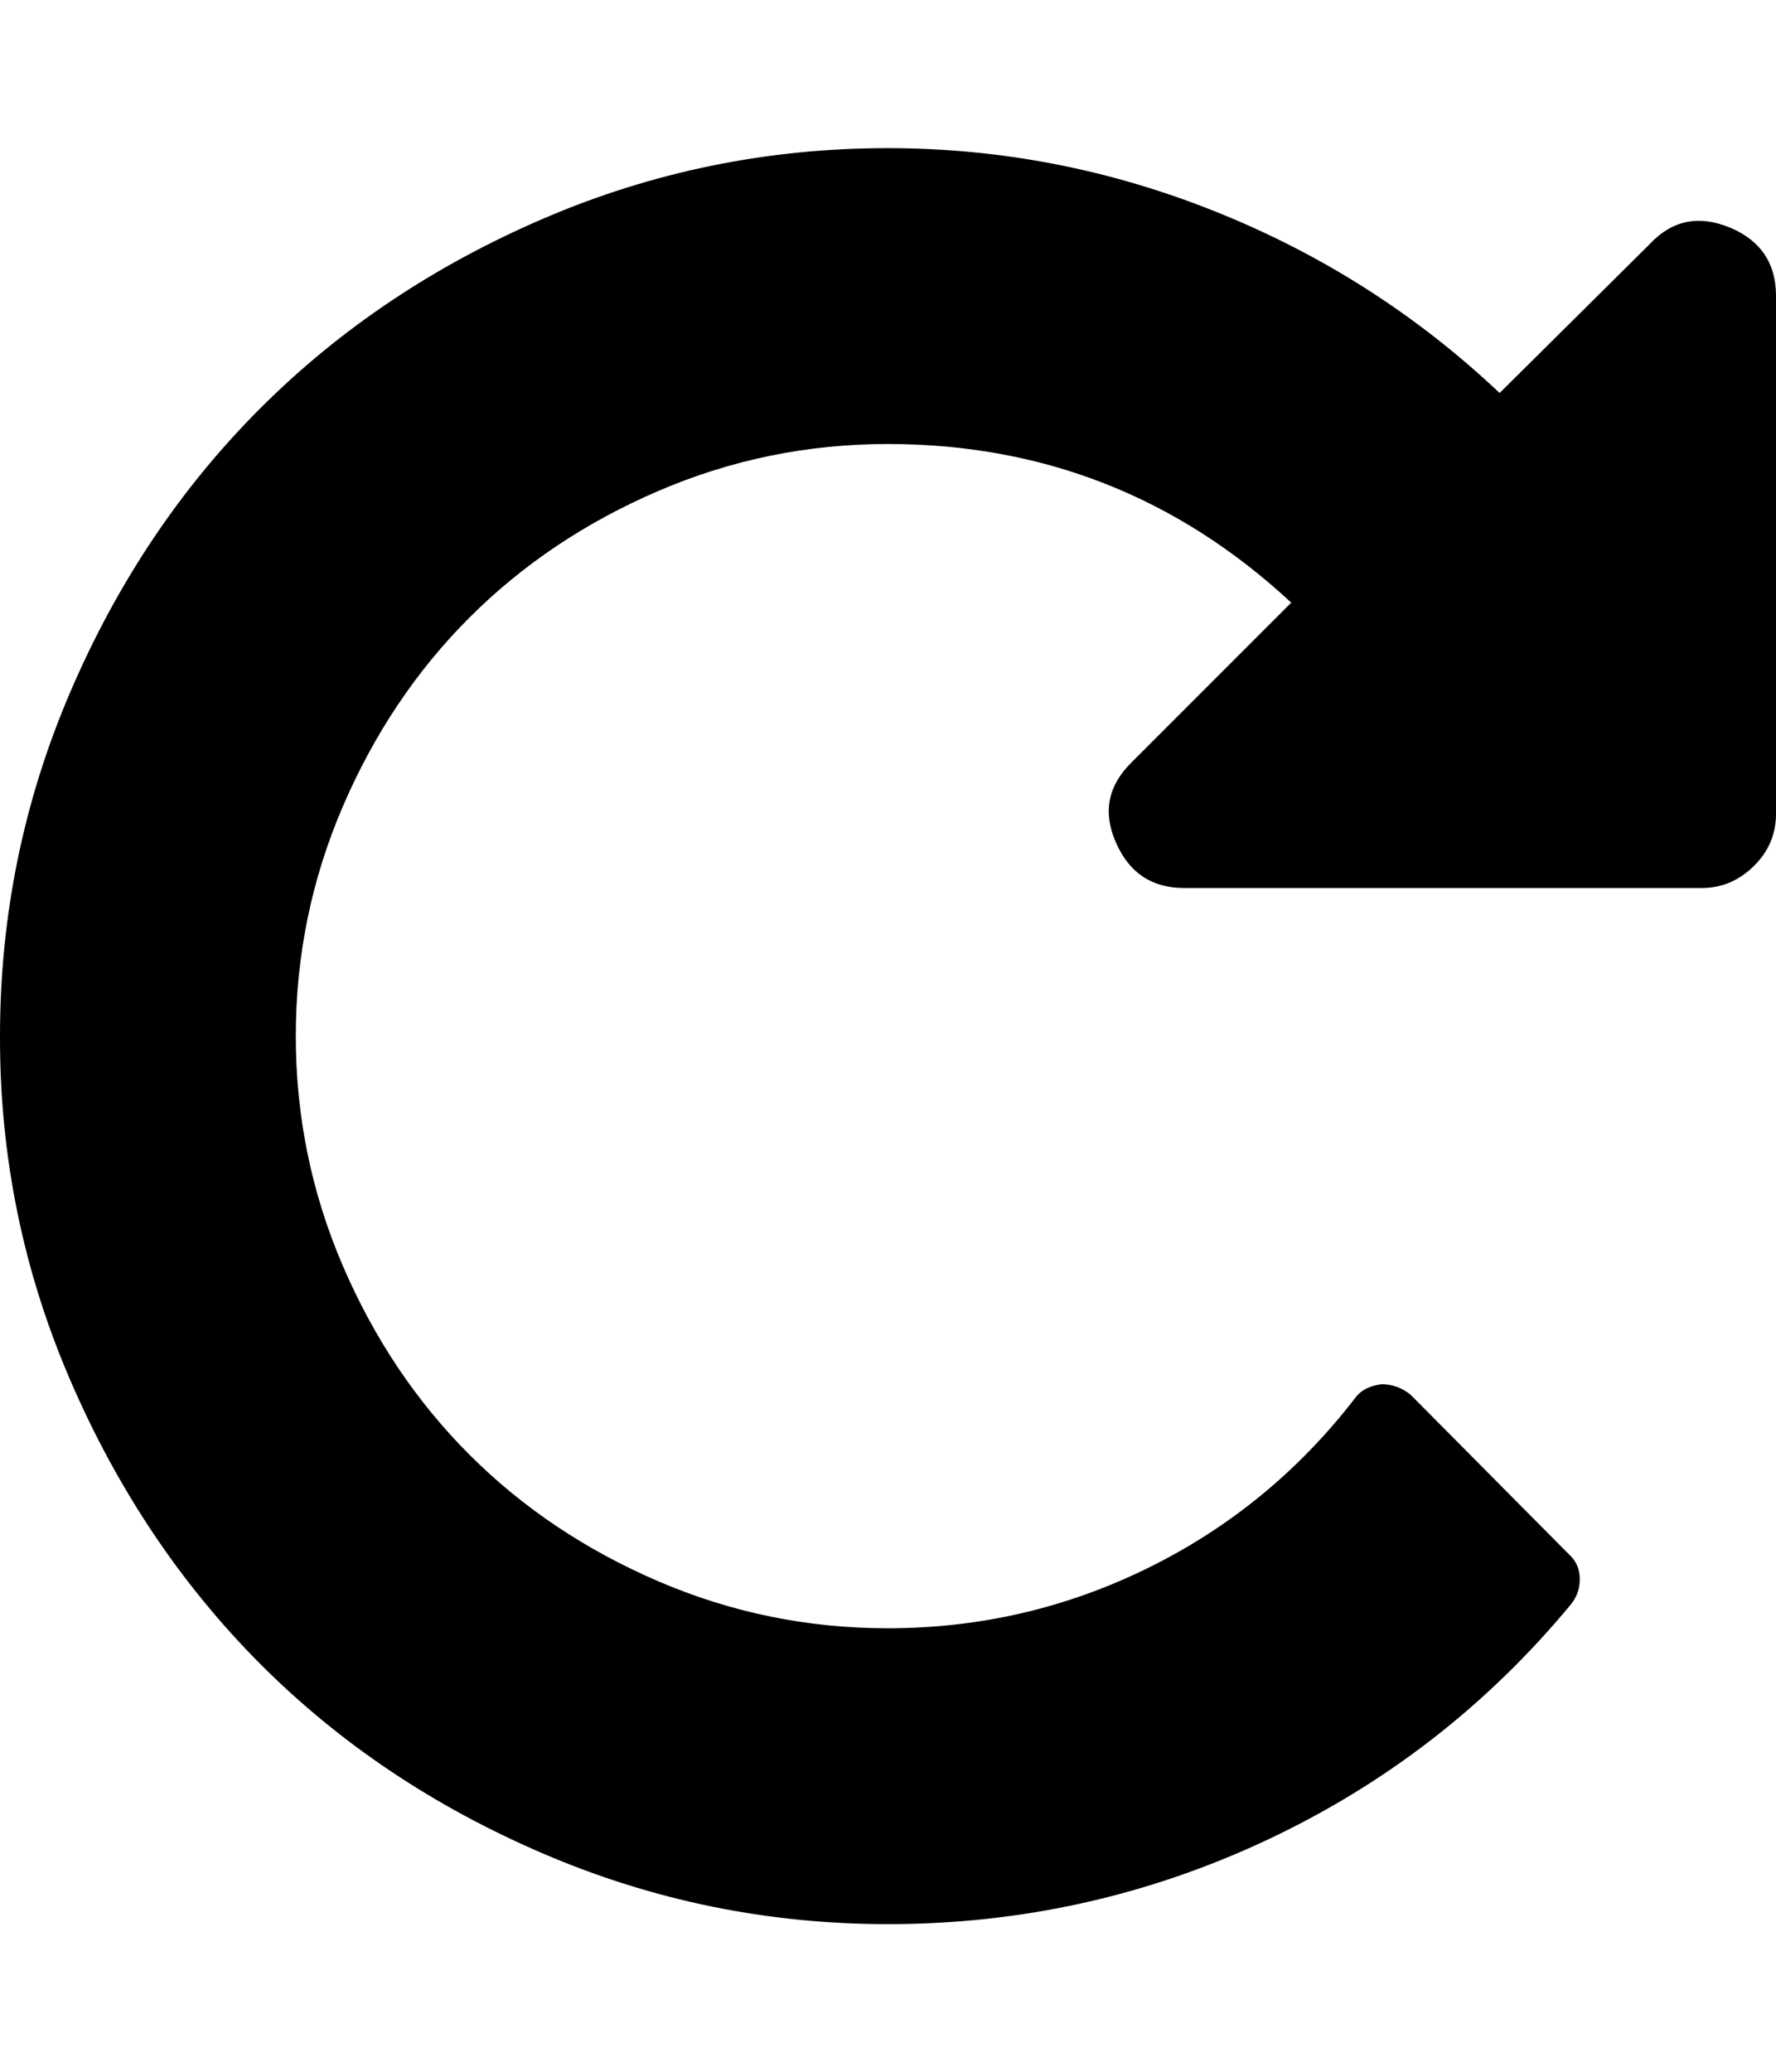 <svg height="512" width="438.9" xmlns="http://www.w3.org/2000/svg"><path d="m0 256q0-44.6 17.4-85.1t46.9-70 70-46.9 85.1-17.4q42 0 81.3 15.8t69.9 44.7l37.1-36.8q8.3-8.9 20-4 11.2 4.8 11.2 16.8v128q0 7.5-5.5 12.9t-12.8 5.4h-128q-12 0-16.9-11.4-4.8-11.1 4-19.7l39.4-39.4q-42.2-39.2-99.7-39.2-29.7 0-56.7 11.6t-46.7 31.3-31.3 46.7-11.6 56.7 11.6 56.7 31.3 46.7 46.7 31.3 56.7 11.6q34 0 64.3-14.9t51.2-42q2-2.8 6.5-3.4 4 0 7.2 2.6l39.1 39.4q2.6 2.3 2.7 5.9t-2.1 6.4q-31.2 37.7-75.4 58.4t-93.5 20.7q-44.5 0-85.1-17.4t-70-46.9-46.9-70-17.4-85.1z" /></svg>
